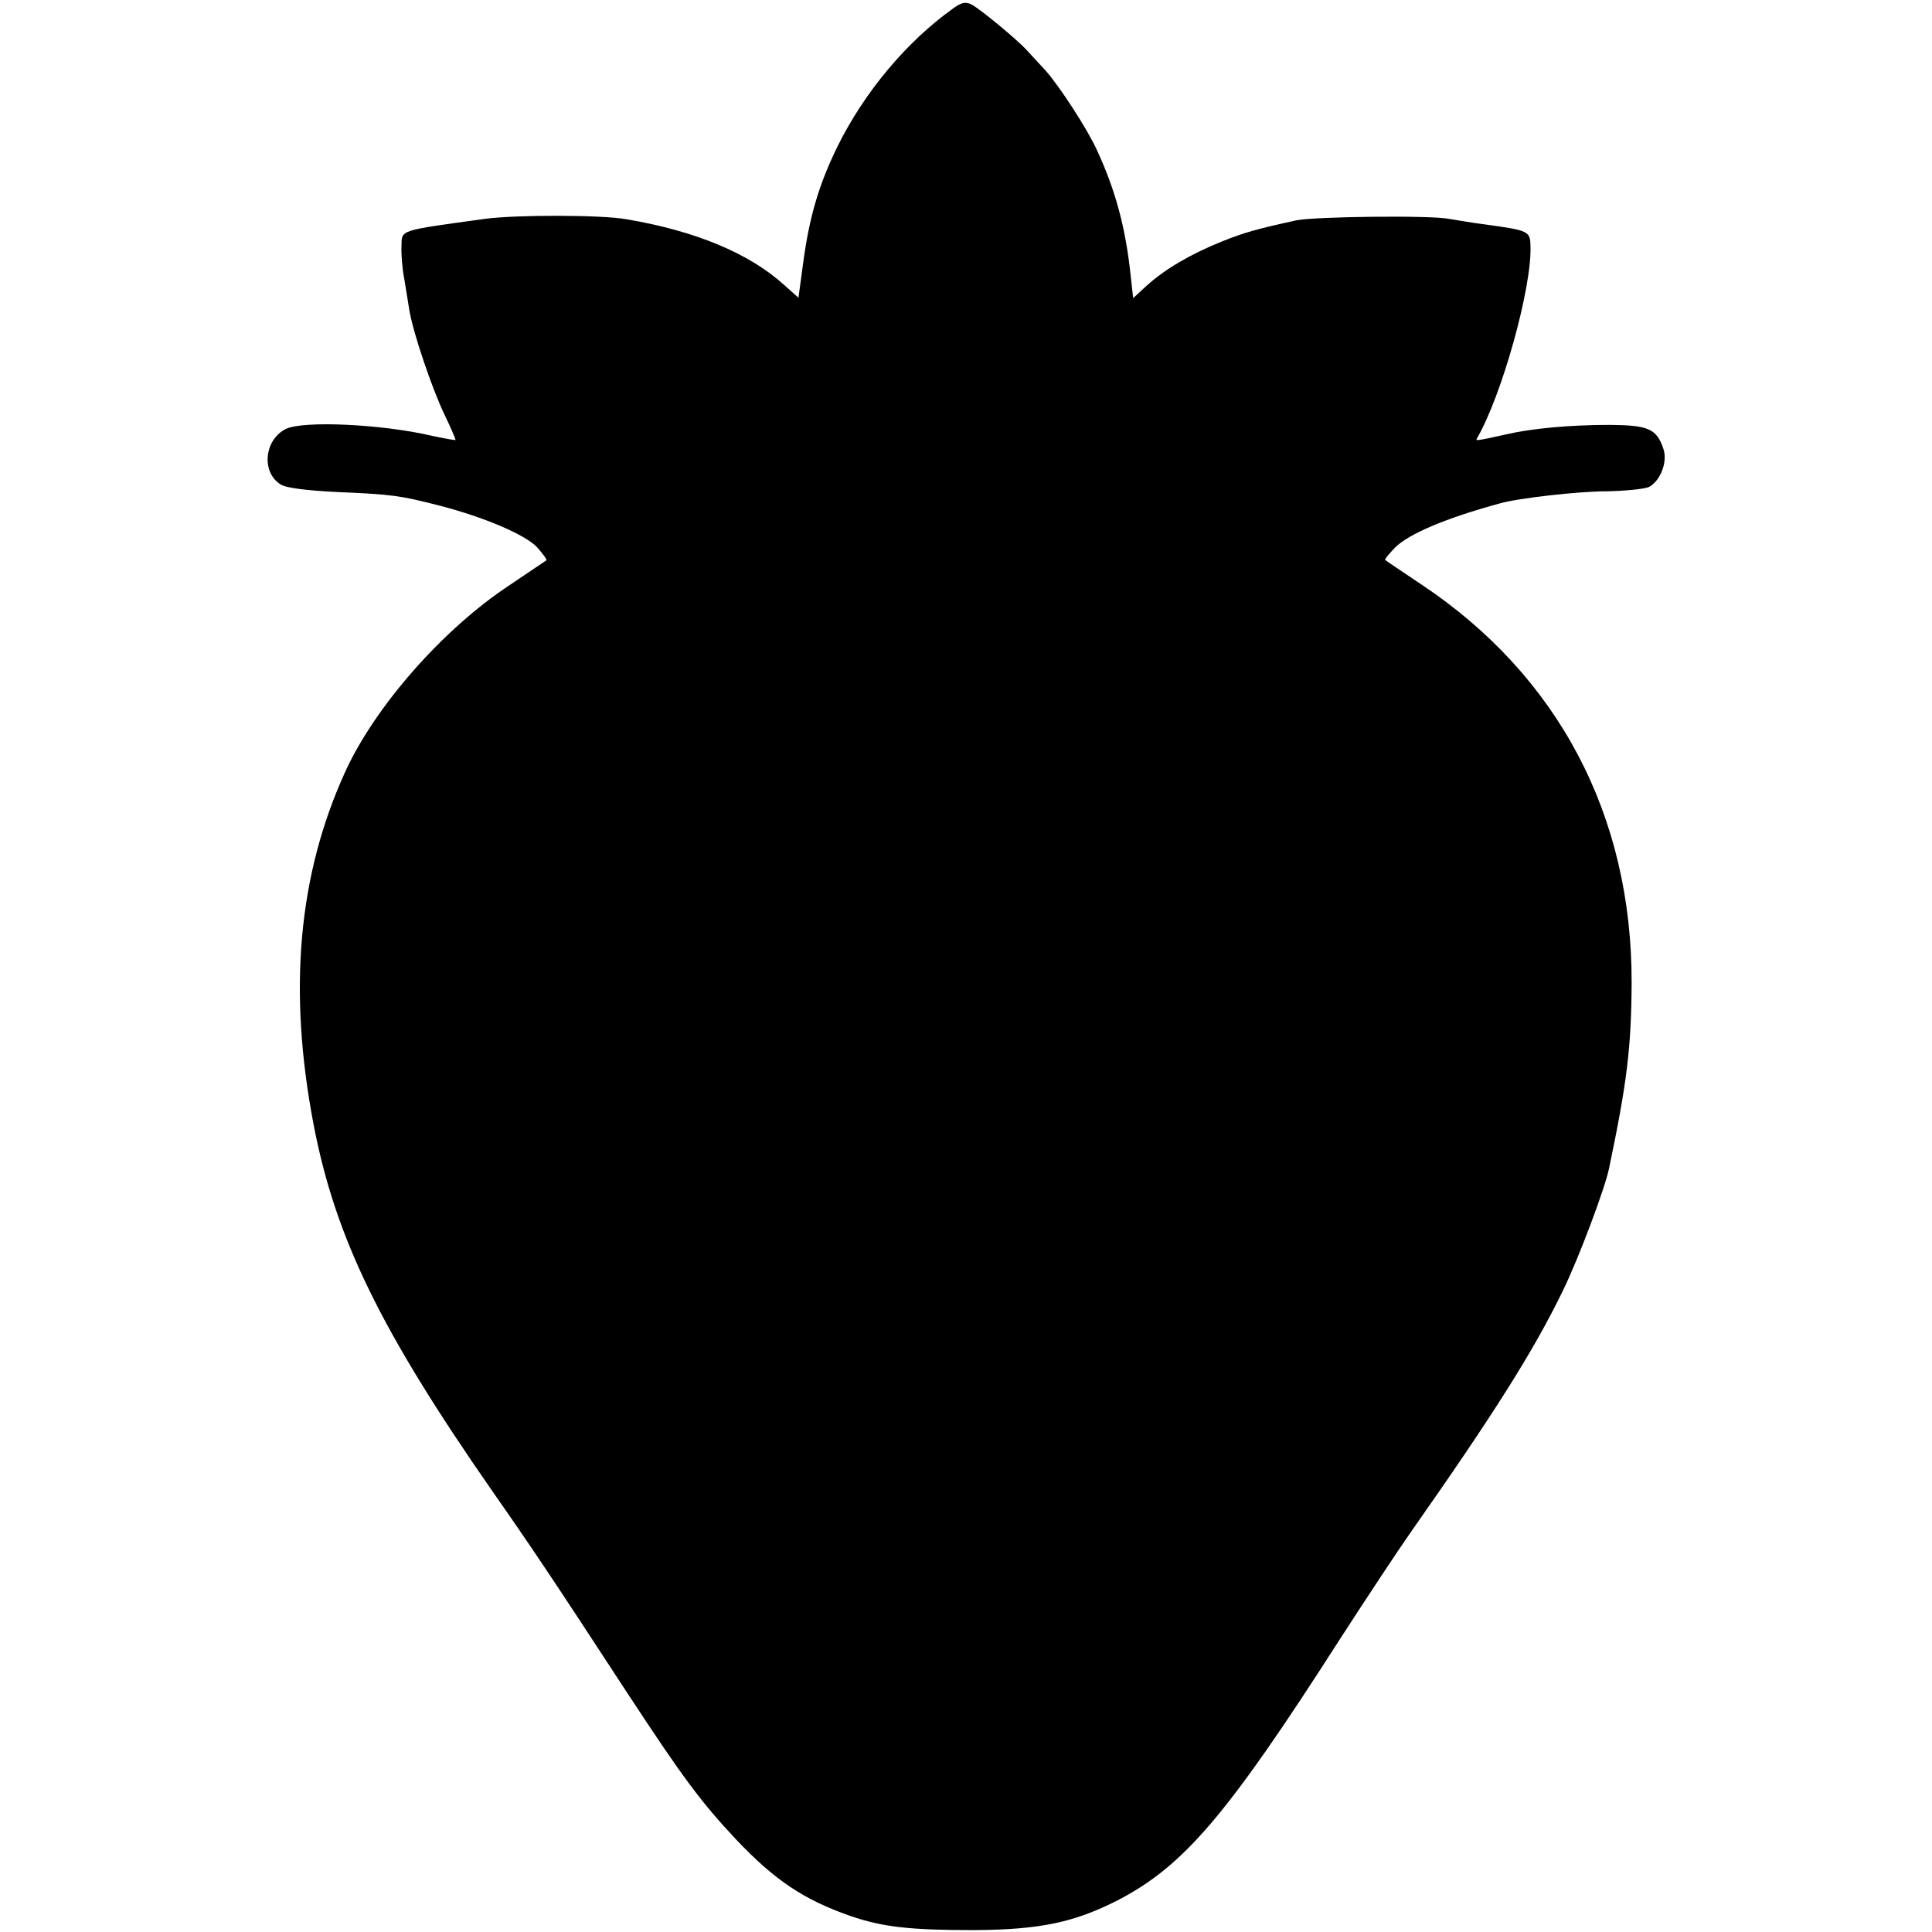 <?xml version="1.0" standalone="no"?>
<!DOCTYPE svg PUBLIC "-//W3C//DTD SVG 20010904//EN"
 "http://www.w3.org/TR/2001/REC-SVG-20010904/DTD/svg10.dtd">
<svg version="1.0" xmlns="http://www.w3.org/2000/svg"
 width="512pt" height="512pt" viewBox="0 0 512 512"
 preserveAspectRatio="xMidYMid meet">
<g transform="translate(0,512) scale(0.1,-0.1)"
fill="#000000" stroke="none">
<path d="M2525 5097 c-123 -88 -234 -221 -305 -364 -50 -102 -75 -188 -91
-306 l-13 -96 -37 33 c-92 84 -235 144 -419 175 -67 12 -293 12 -375 1 -231
-32 -220 -28 -221 -73 -1 -20 2 -58 7 -84 4 -27 11 -65 14 -86 10 -60 61 -210
94 -278 17 -35 29 -64 28 -65 -1 -1 -29 4 -62 11 -132 31 -342 41 -388 18 -57
-29 -65 -115 -13 -147 13 -9 69 -16 151 -20 142 -6 165 -9 270 -36 120 -31
229 -78 259 -111 15 -17 26 -32 24 -34 -2 -1 -46 -31 -98 -66 -176 -116 -356
-321 -435 -494 -125 -274 -152 -579 -84 -935 58 -302 179 -548 474 -972 107
-153 161 -234 359 -537 145 -221 194 -287 286 -385 103 -109 181 -161 305
-204 85 -29 158 -37 325 -37 175 1 266 20 382 79 175 91 289 224 585 686 73
113 159 243 192 290 219 312 325 479 403 640 42 86 111 270 122 323 48 229 59
321 60 492 1 444 -194 814 -557 1056 -51 34 -94 63 -96 65 -2 2 10 16 26 33
38 37 135 78 278 117 49 14 208 32 283 32 50 1 101 6 113 12 30 17 49 67 37
101 -18 53 -40 62 -141 63 -105 0 -206 -9 -275 -25 -76 -17 -83 -18 -78 -11
66 114 145 397 142 508 -1 42 -2 43 -126 60 -25 3 -65 10 -90 14 -50 10 -359
6 -405 -4 -105 -23 -137 -32 -197 -56 -84 -34 -150 -73 -198 -116 l-37 -34 -7
63 c-13 123 -40 223 -88 327 -26 58 -100 171 -137 213 -16 17 -38 41 -48 52
-26 29 -124 110 -148 123 -16 8 -27 6 -50 -11z"/>
</g>
</svg>
